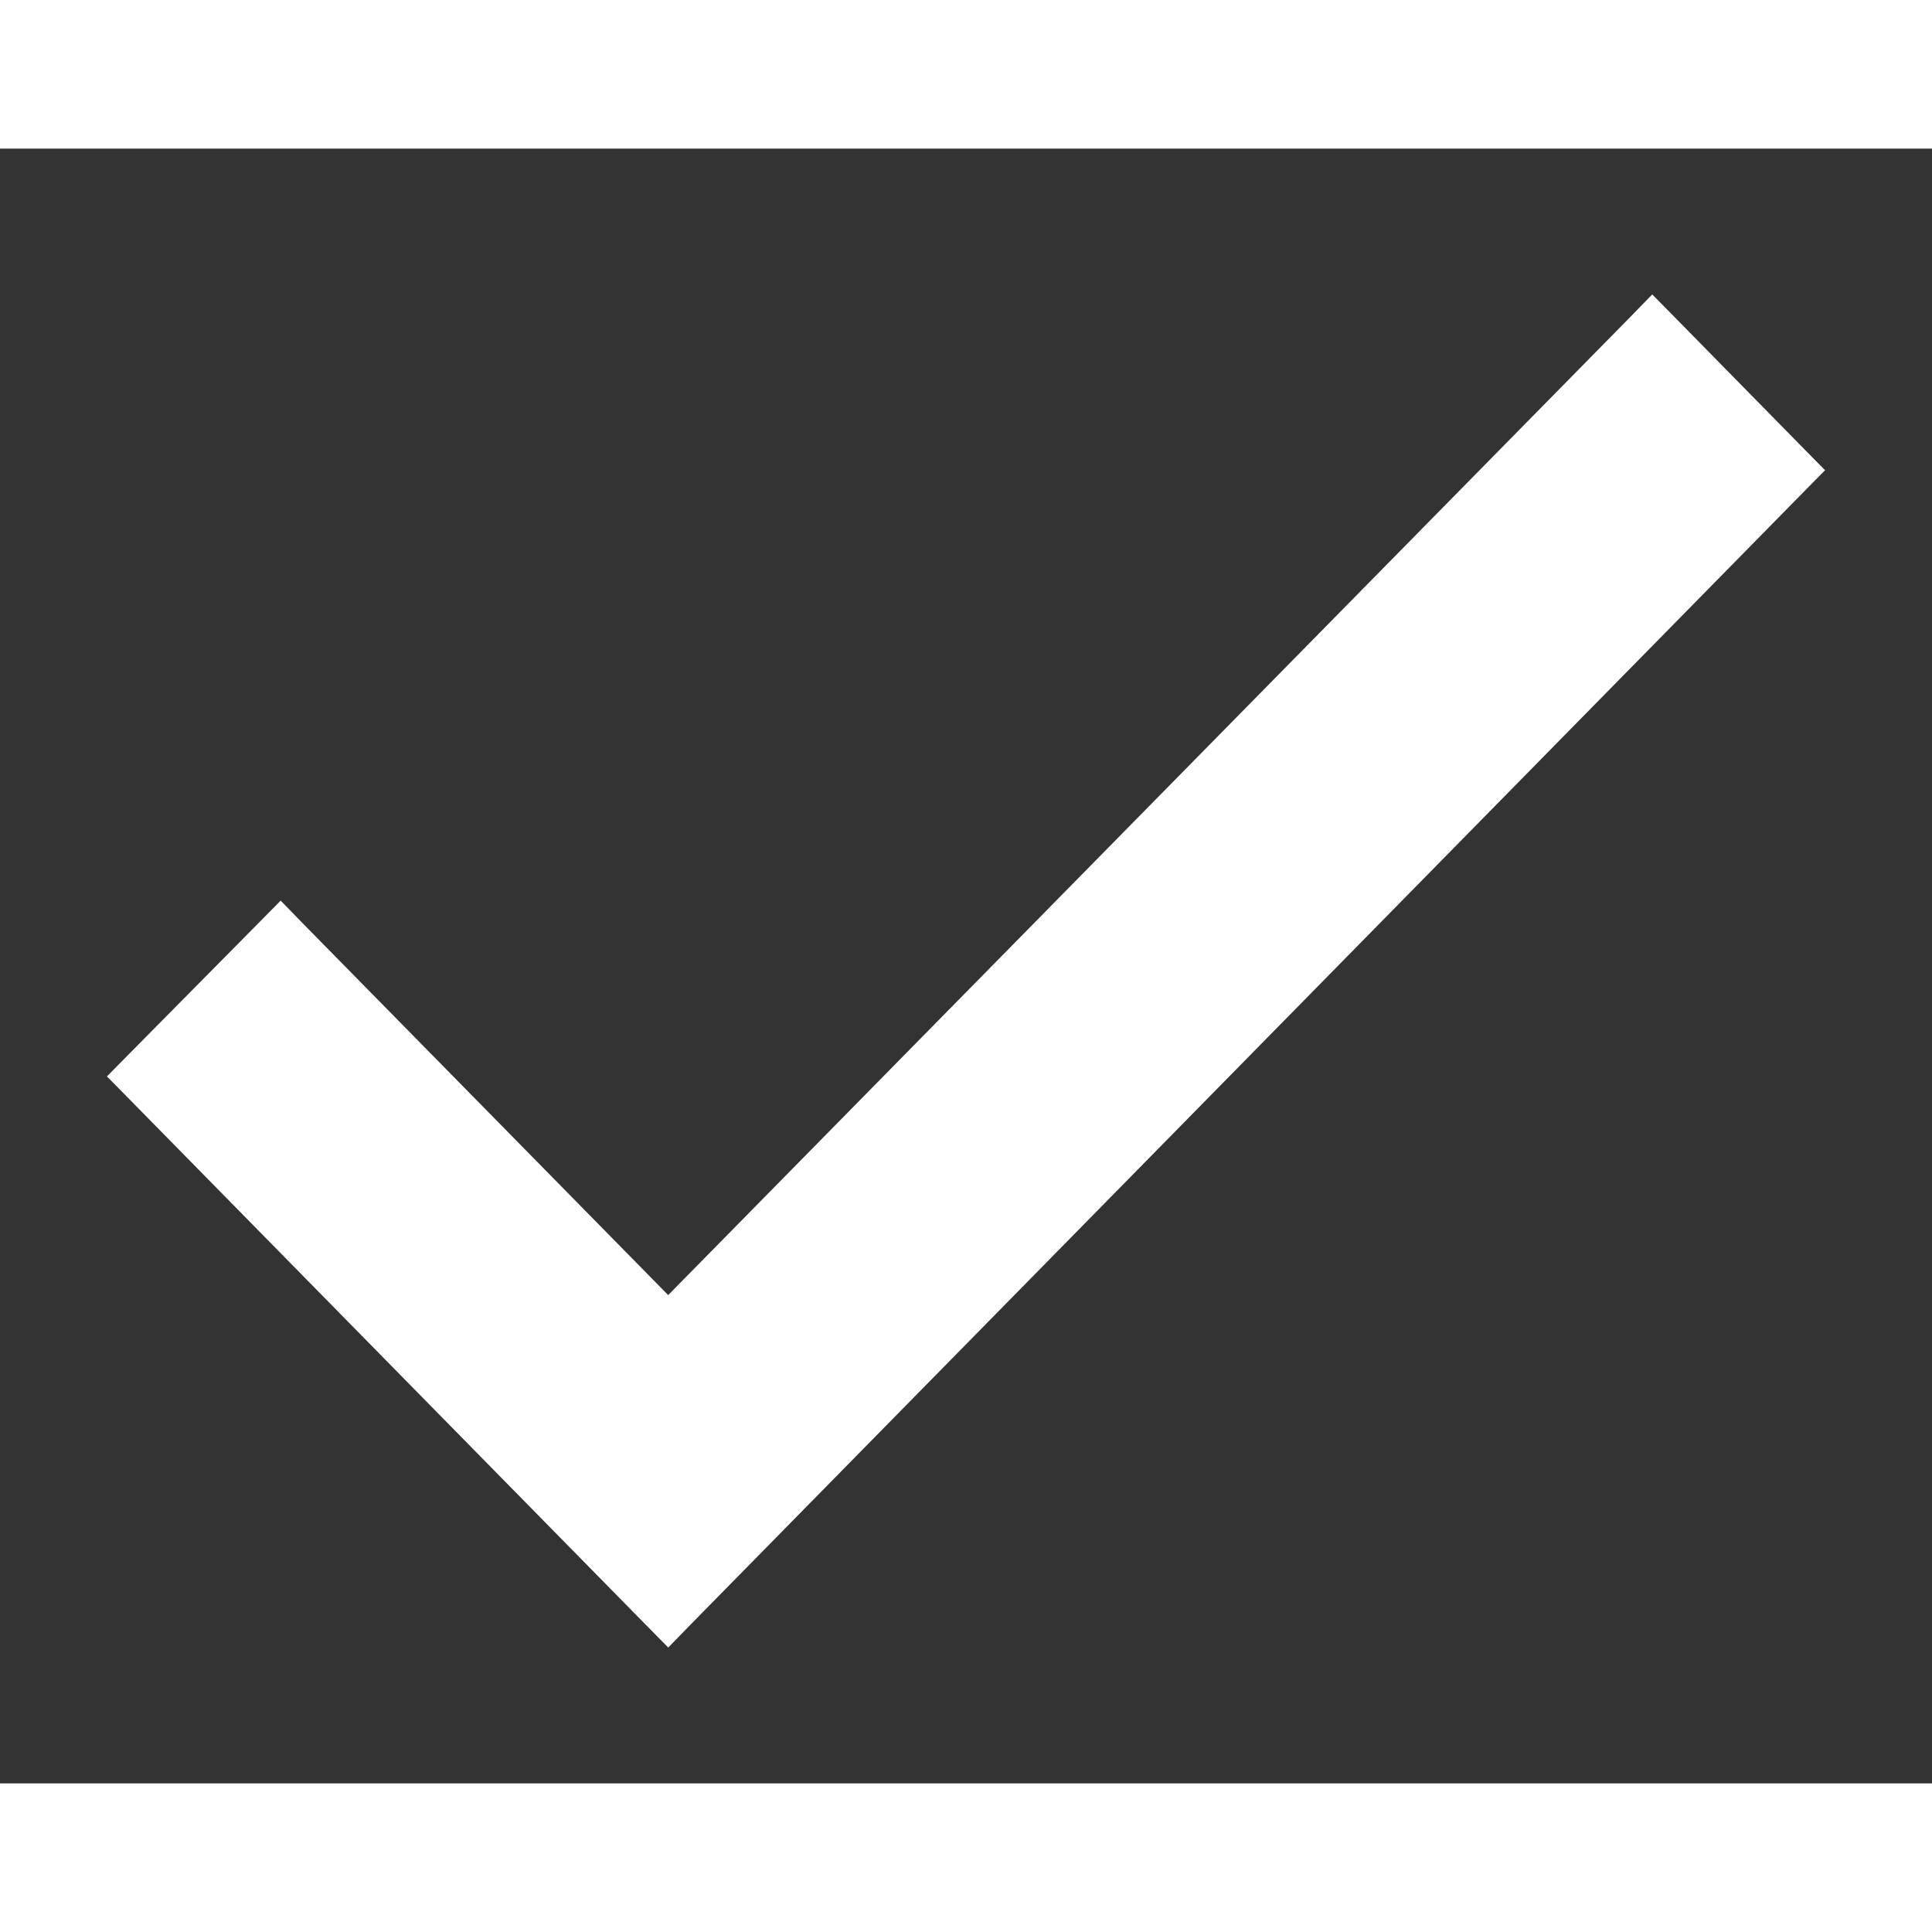 <svg width="15" height="15" viewBox="0 0 13 11" fill="none" xmlns="http://www.w3.org/2000/svg">
<rect x="0" y="0" width="13" height="11" fill="#333333" stroke="none"/>
<path d="M4.496 7.857L1.959 5.276L1.888 5.203L1.817 5.275L0.929 6.173L0.86 6.243L0.929 6.313L4.424 9.87L4.496 9.943L4.567 9.87L12.071 2.234L12.14 2.164L12.071 2.094L11.19 1.197L11.118 1.124L11.047 1.197L4.496 7.857Z" fill="white" stroke="white" stroke-width="0.2"/>
</svg>
